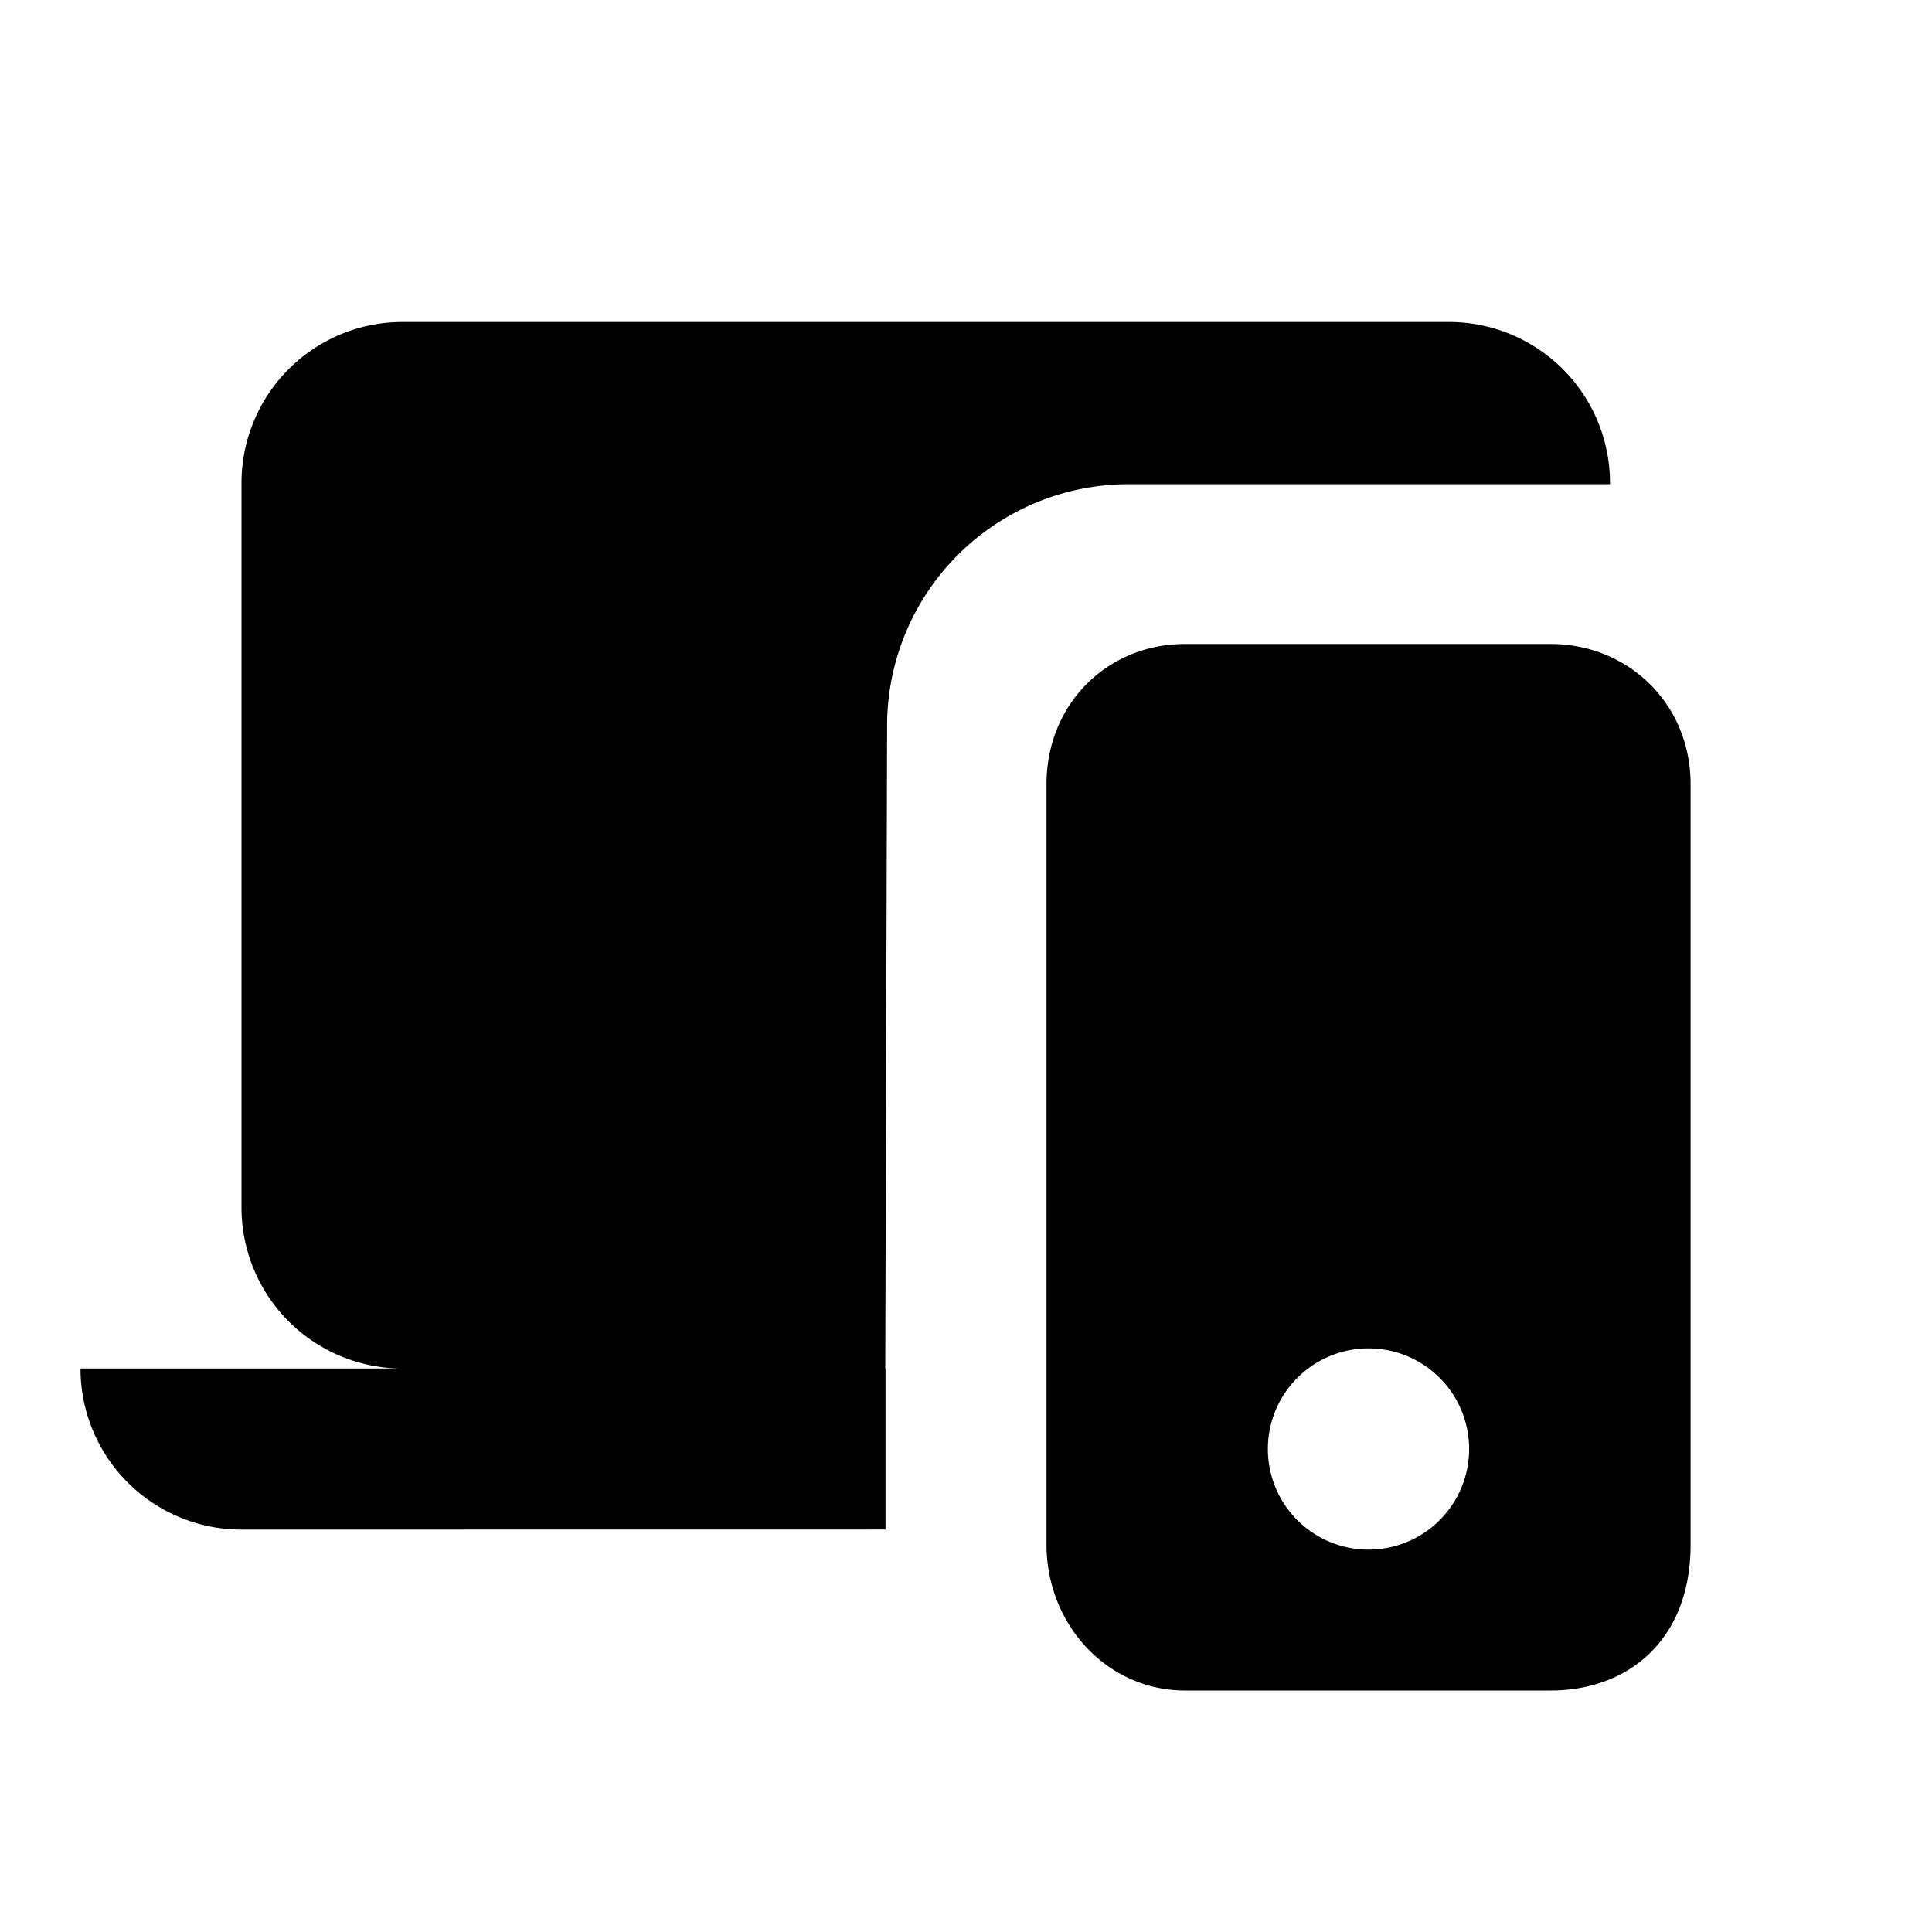 <svg xmlns="http://www.w3.org/2000/svg" width="24" height="24" viewBox="0 0 24 24">
    <path fill="#000" fill-rule="evenodd" d="M10.997 17l.023-7.995a3 3 0 0 1 3-2.99H20V6a2 2 0 0 0-2-2H5a2 2 0 0 0-2 2v9a2 2 0 0 0 2 2h5.997zM11 17v2l-8 .001h-.001a2 2 0 0 1-1.999-2L1.001 17H11zm8.27-9c.955.003 1.729.74 1.731 1.737v9.453c0 1.184-.776 1.807-1.731 1.81h-4.556c-.955-.003-1.711-.811-1.714-1.81V9.737c.003-.998.76-1.734 1.714-1.737h4.556zM17 19.25a1.25 1.25 0 1 0 0-2.5 1.25 1.25 0 0 0 0 2.5z"/>
</svg>
